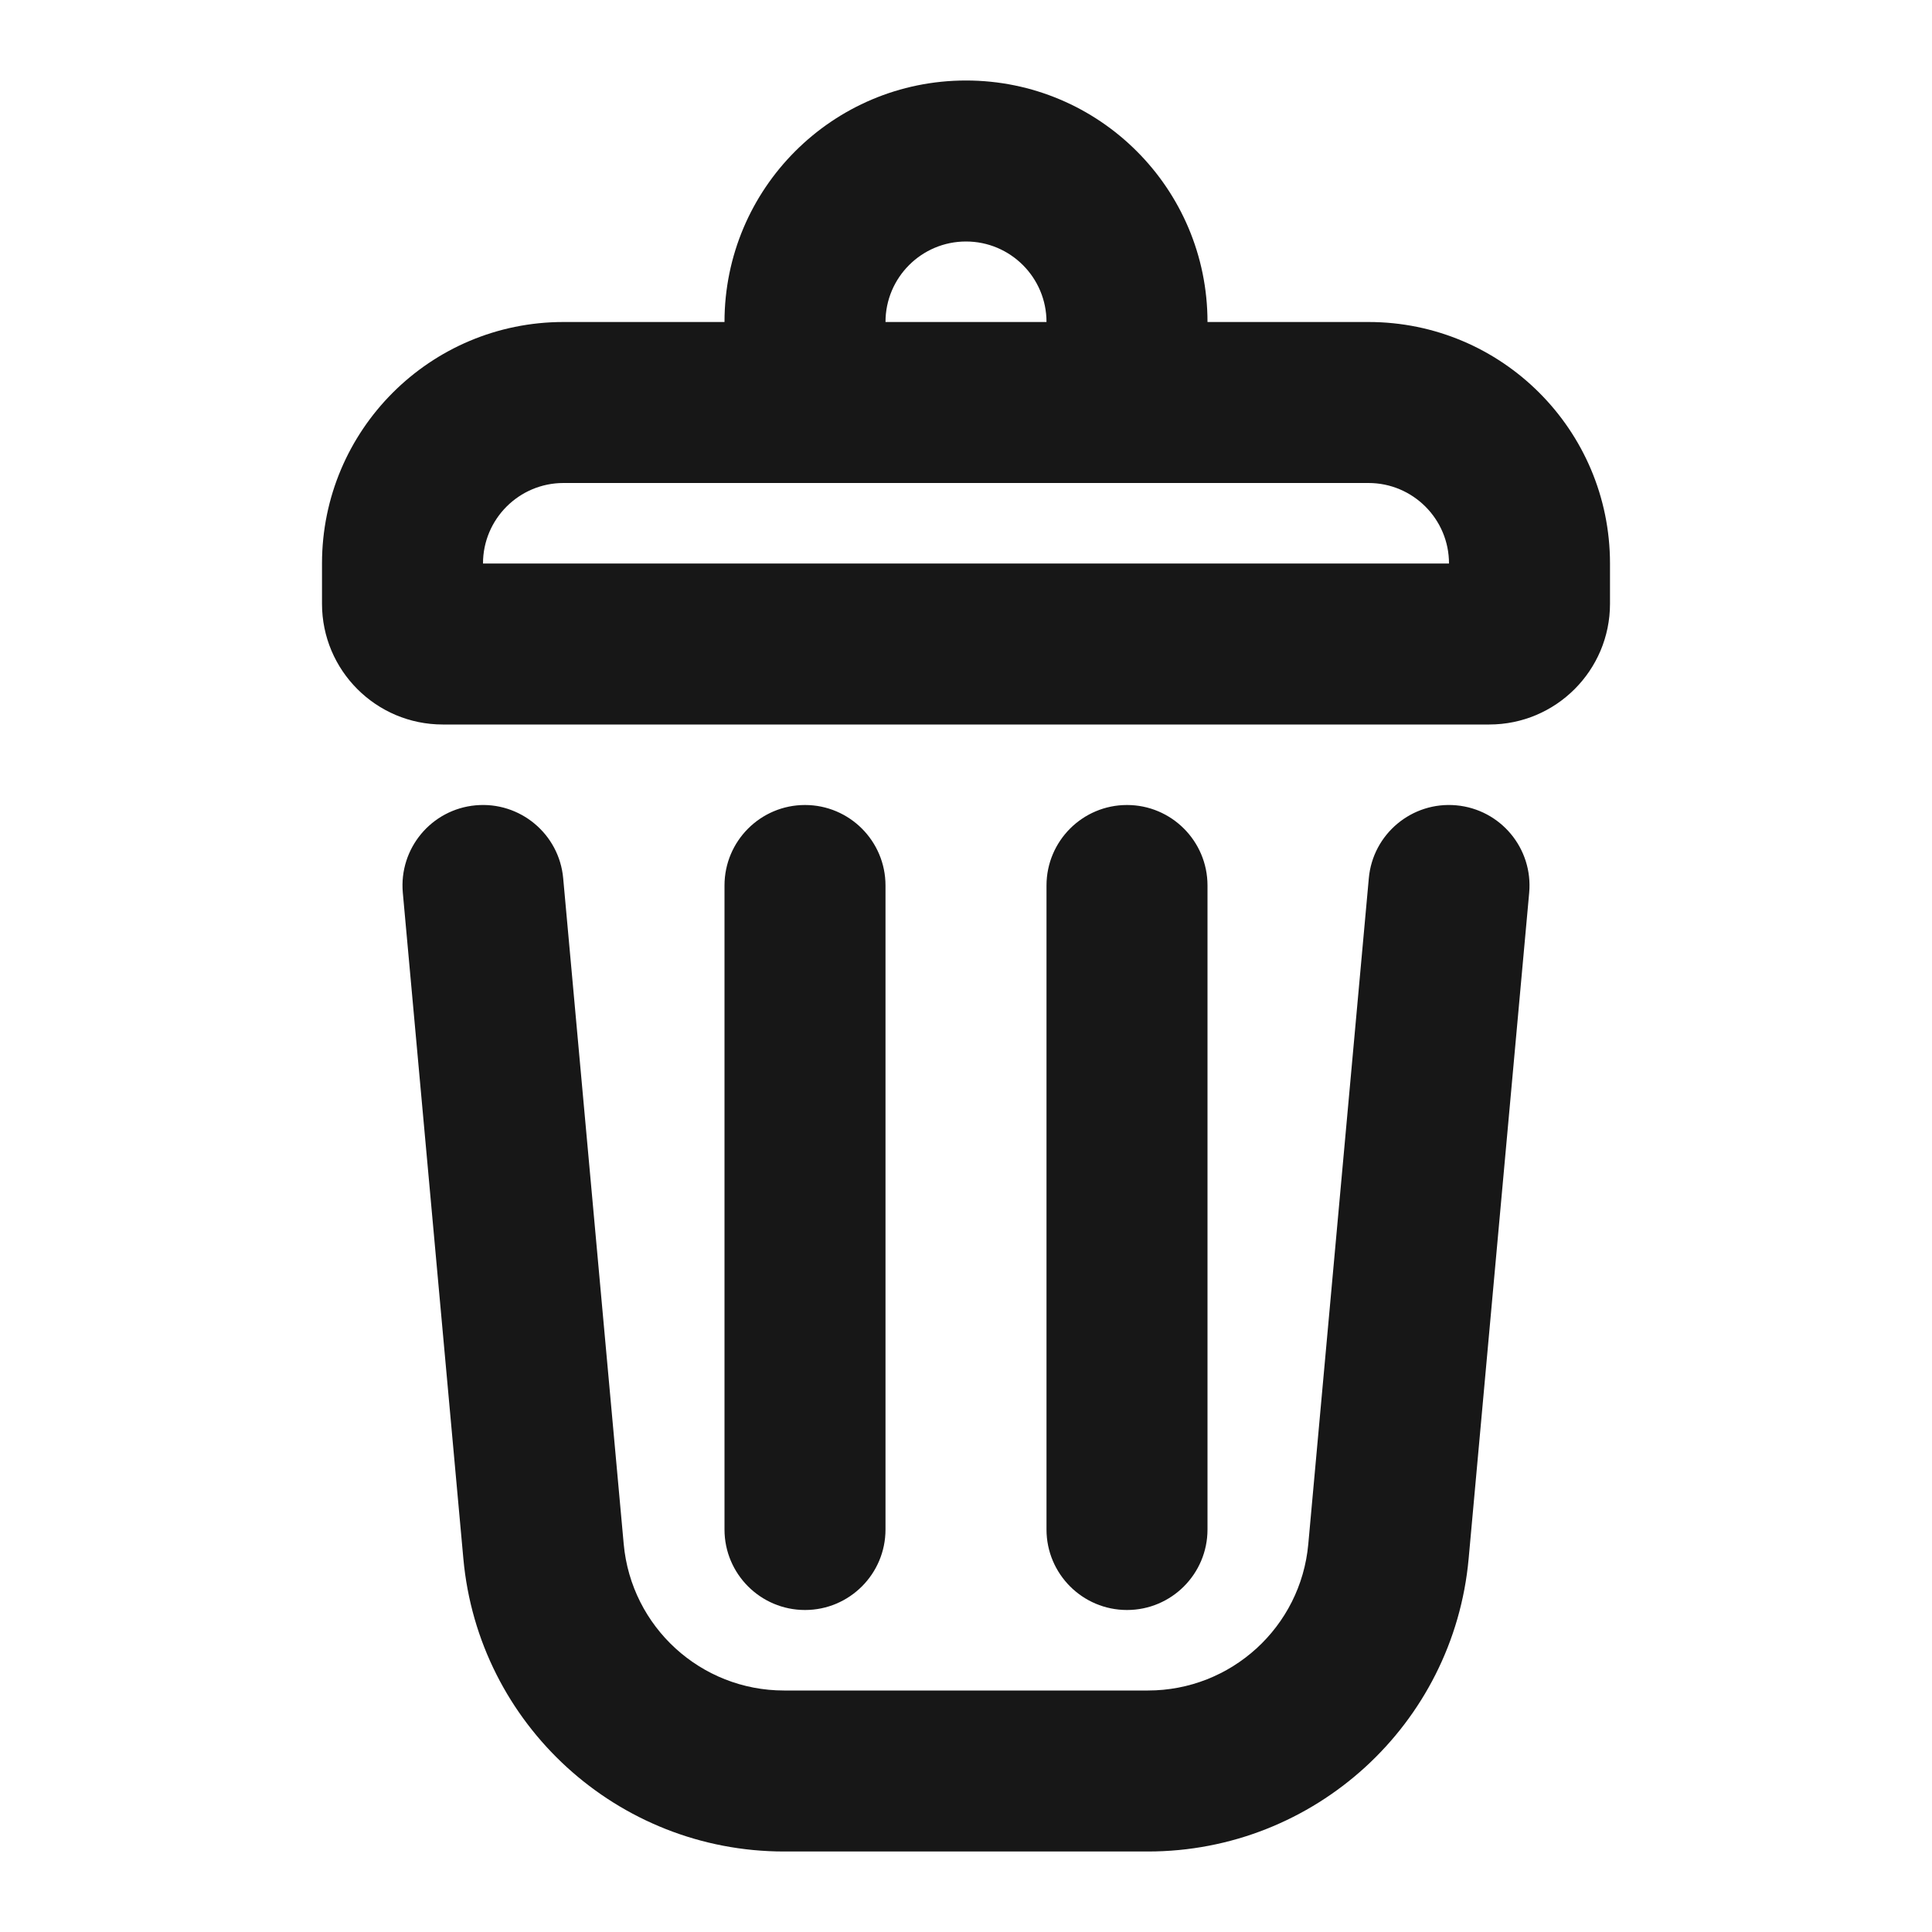 <svg width="24" height="24" viewBox="0 0 24 24" fill="none" xmlns="http://www.w3.org/2000/svg">
<path fill-rule="evenodd" clip-rule="evenodd" d="M12 3C11.448 3 11 3.448 11 4H13C13 3.448 12.552 3 12 3ZM15 4C15 2.343 13.657 1 12 1C10.343 1 9 2.343 9 4H7C5.343 4 4 5.343 4 7V7.5C4 8.328 4.672 9 5.5 9H18.5C19.328 9 20 8.328 20 7.5V7C20 5.343 18.657 4 17 4H15ZM7 6C6.448 6 6 6.448 6 7H18C18 6.448 17.552 6 17 6H7ZM5.909 10.004C6.459 9.954 6.946 10.359 6.996 10.909L7.748 19.181C7.842 20.211 8.705 21 9.74 21H14.26C15.295 21 16.159 20.211 16.252 19.181L17.004 10.909C17.054 10.359 17.541 9.954 18.09 10.004C18.641 10.054 19.046 10.54 18.996 11.091L18.244 19.362C18.057 21.422 16.329 23 14.26 23H9.74C7.671 23 5.943 21.422 5.756 19.362L5.004 11.091C4.954 10.54 5.359 10.054 5.909 10.004ZM10 10C10.552 10 11 10.448 11 11V19C11 19.552 10.552 20 10 20C9.448 20 9 19.552 9 19V11C9 10.448 9.448 10 10 10ZM14 10C14.552 10 15 10.448 15 11V19C15 19.552 14.552 20 14 20C13.448 20 13 19.552 13 19V11C13 10.448 13.448 10 14 10Z" fill="#171717"/>
</svg>

